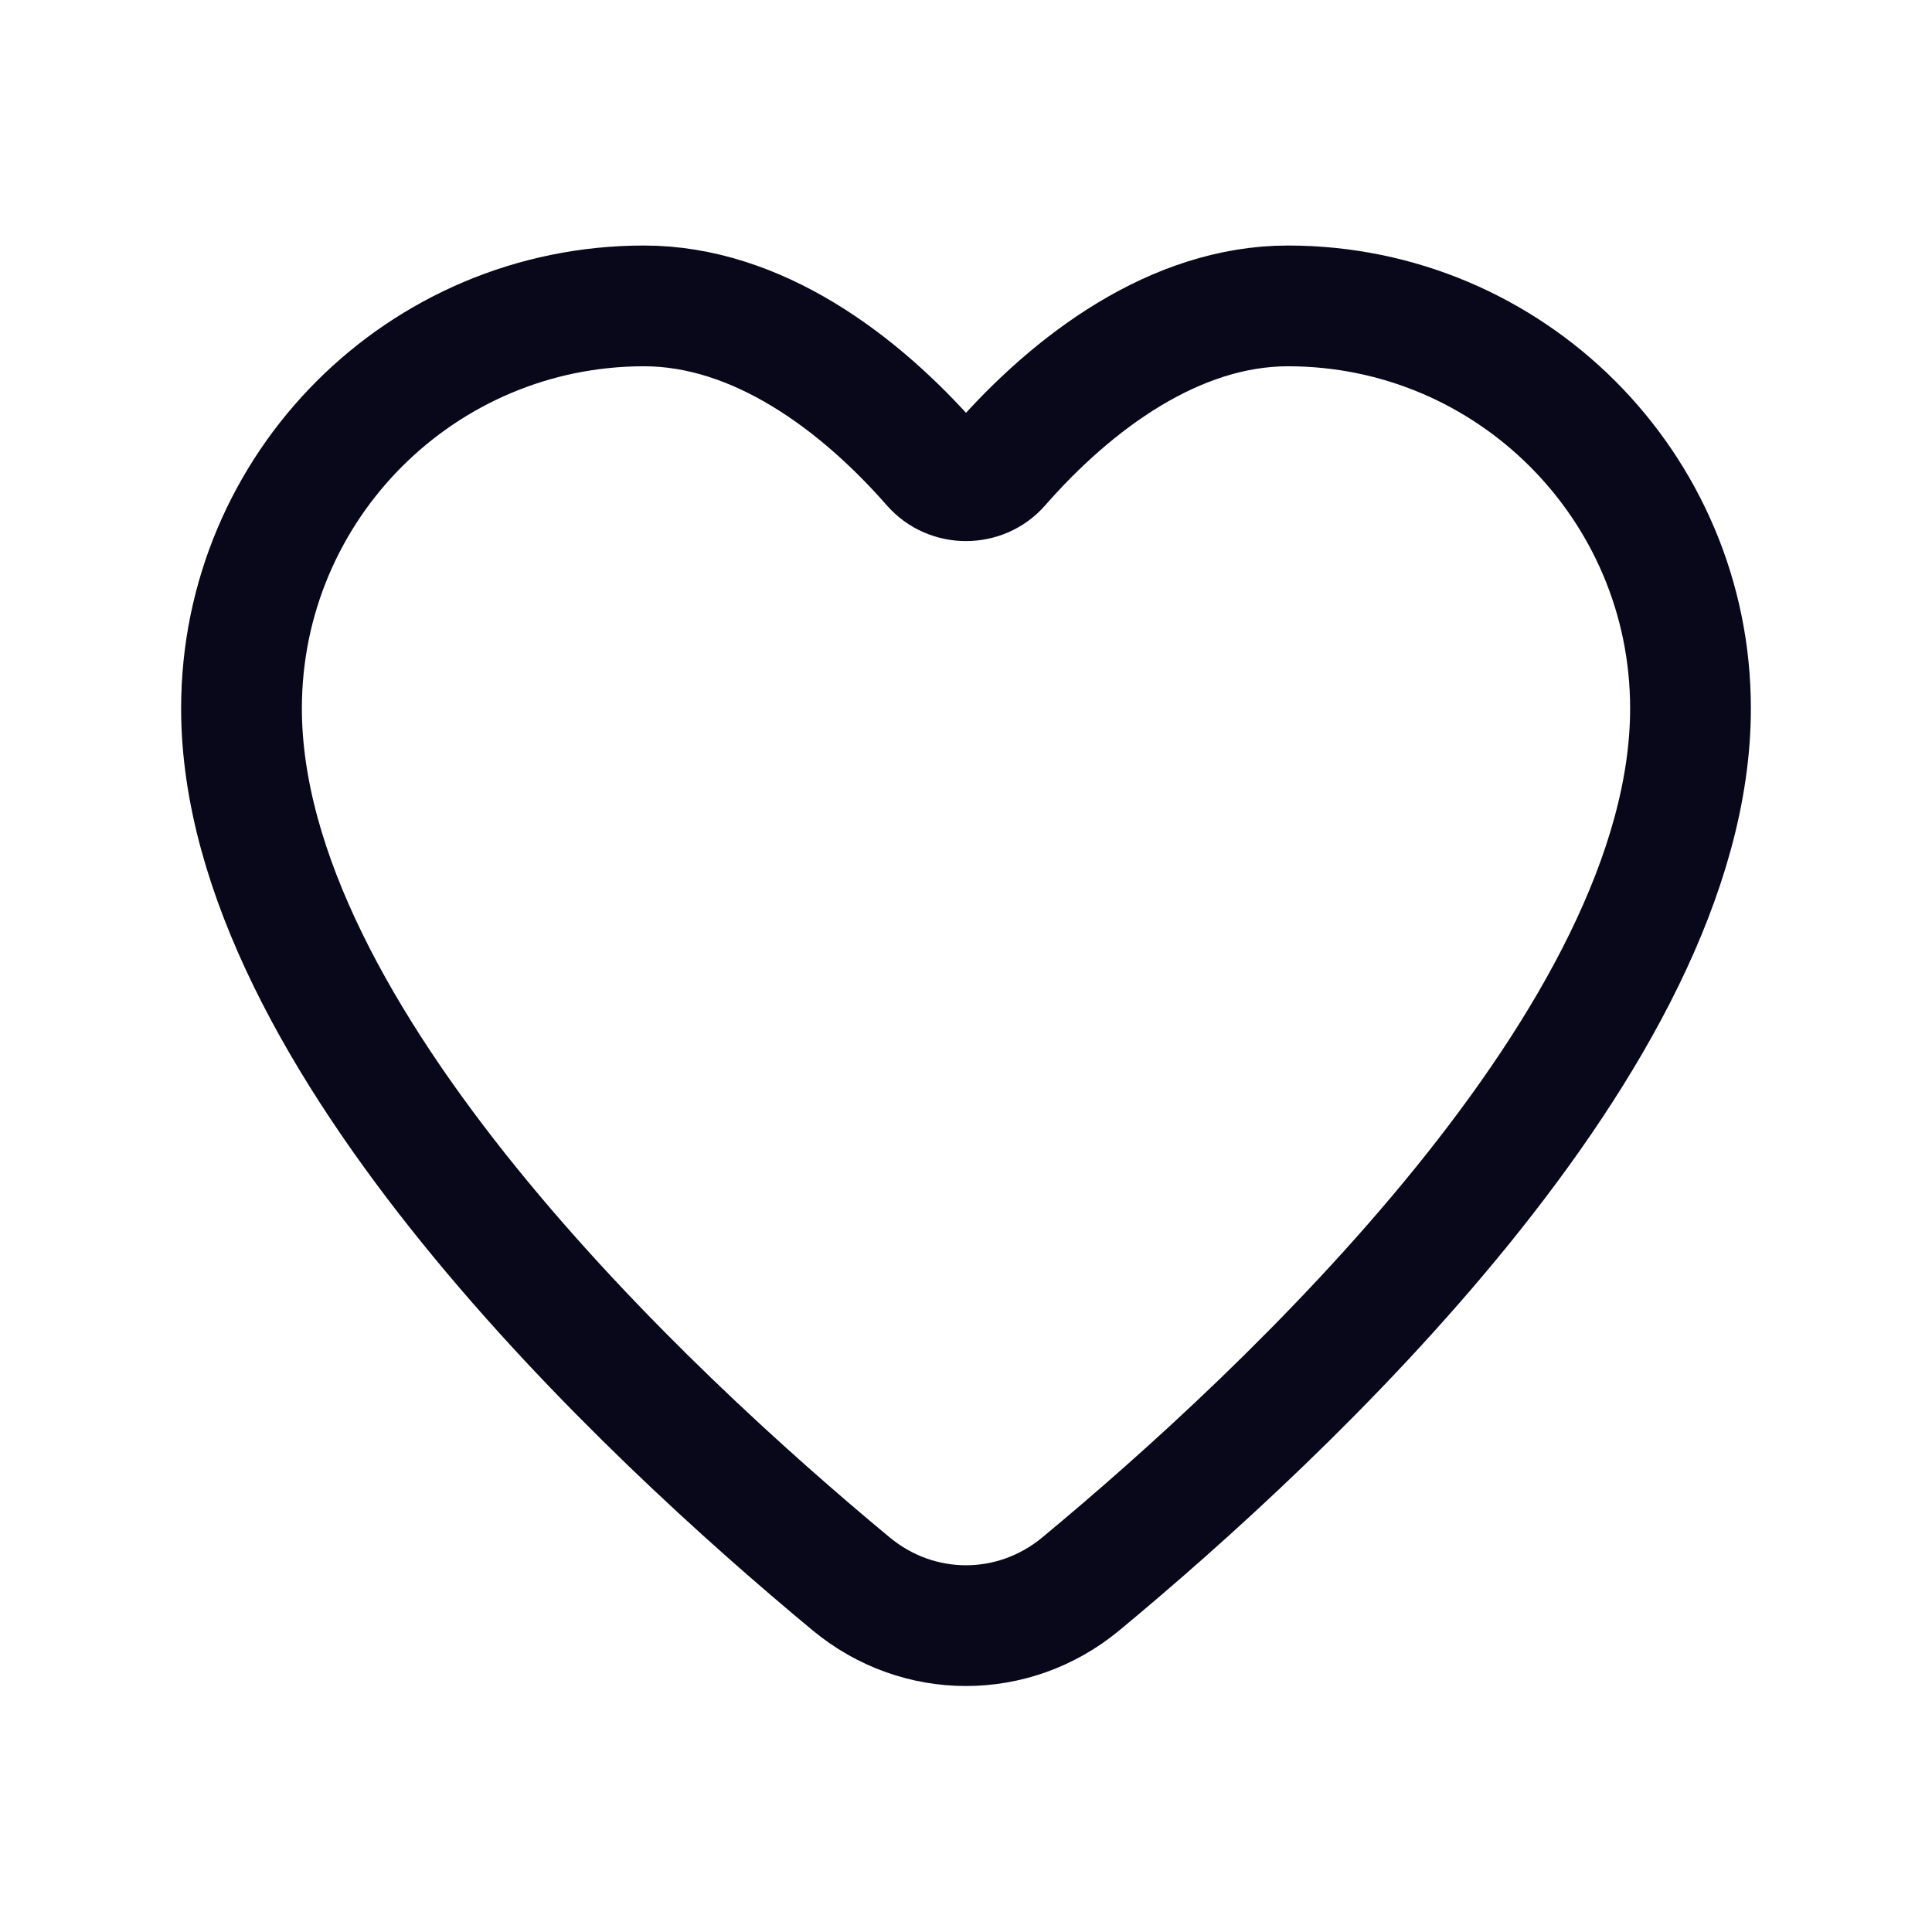 <svg width="24" height="24" viewBox="0 0 24 24" fill="none" xmlns="http://www.w3.org/2000/svg">
<path d="M3 8.8C3 6.039 5.239 3.8 8 3.8C9.404 3.8 10.673 4.747 11.581 5.784C11.8 6.034 12.2 6.034 12.419 5.784C13.327 4.747 14.596 3.8 16 3.8C18.761 3.8 21 6.039 21 8.8C21 12.882 15.964 17.572 13.426 19.676C12.592 20.367 11.408 20.367 10.574 19.676C8.036 17.572 3 12.882 3 8.8Z" stroke="#08081A" stroke-width="1.5"/>
</svg>
